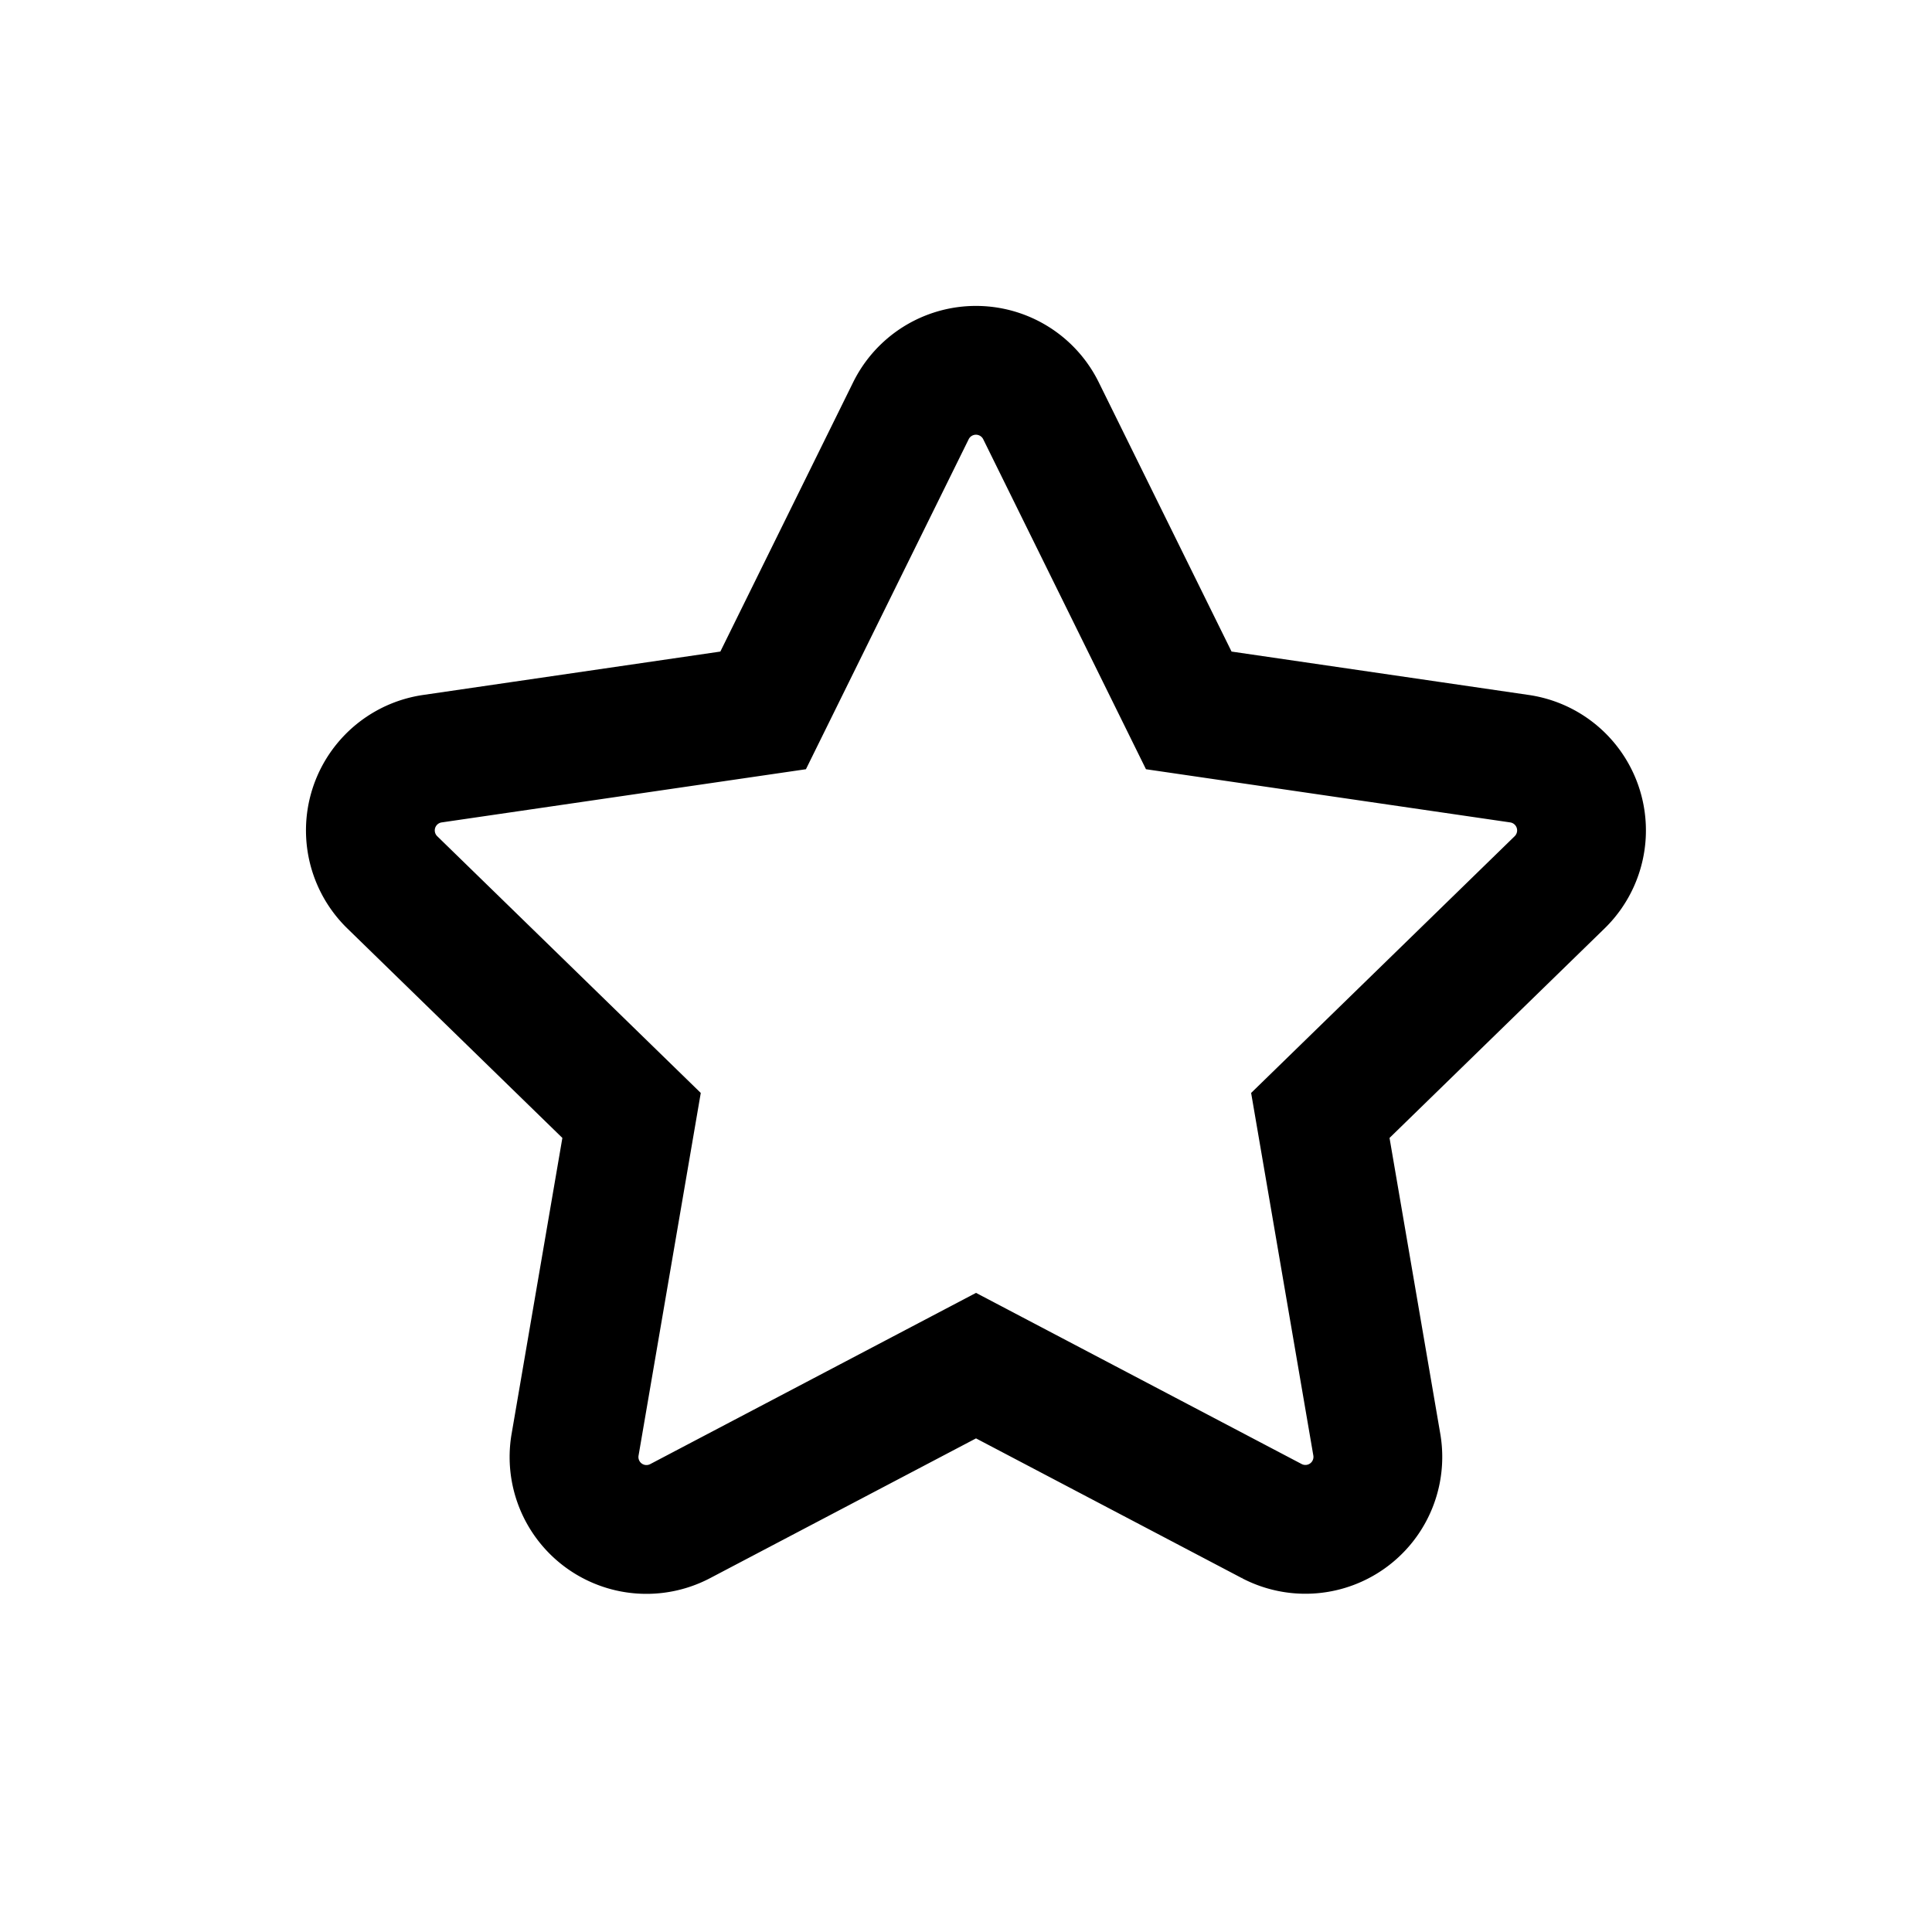 <svg xmlns="http://www.w3.org/2000/svg" width="60" height="60" viewBox="0 0 60 60">
  <g id="star" transform="translate(7725 1426)">
    <rect id="Rectangle_1542" data-name="Rectangle 1542" width="60" height="60" transform="translate(-7725 -1426)" fill="none"/>
    <path id="Icon_awesome-star-half" data-name="Icon awesome-star-half" d="M20.25,0a2.224,2.224,0,0,0-2.018,1.252l-4.591,9.309L3.368,12.052a2.251,2.251,0,0,0-1.245,3.839l7.432,7.242L7.8,33.363a2.25,2.25,0,0,0,3.262,2.37l9.19-4.823Z" transform="translate(-7720.672 -1414.995)" fill="none"/>
    <path id="Icon_awesome-star" data-name="Icon awesome-star" d="M18.232,1.252l-4.591,9.309-10.273,1.5A2.251,2.251,0,0,0,2.123,15.9L9.555,23.14,7.8,33.37a2.249,2.249,0,0,0,3.262,2.37l9.19-4.83,9.19,4.83A2.25,2.25,0,0,0,32.7,33.37L30.945,23.14,38.377,15.9a2.251,2.251,0,0,0-1.245-3.839l-10.273-1.5L22.268,1.252a2.252,2.252,0,0,0-4.036,0Z" transform="translate(-7714.941 -1414.499)" fill="none" stroke="#000" stroke-width="4"/>
  </g>
</svg>
